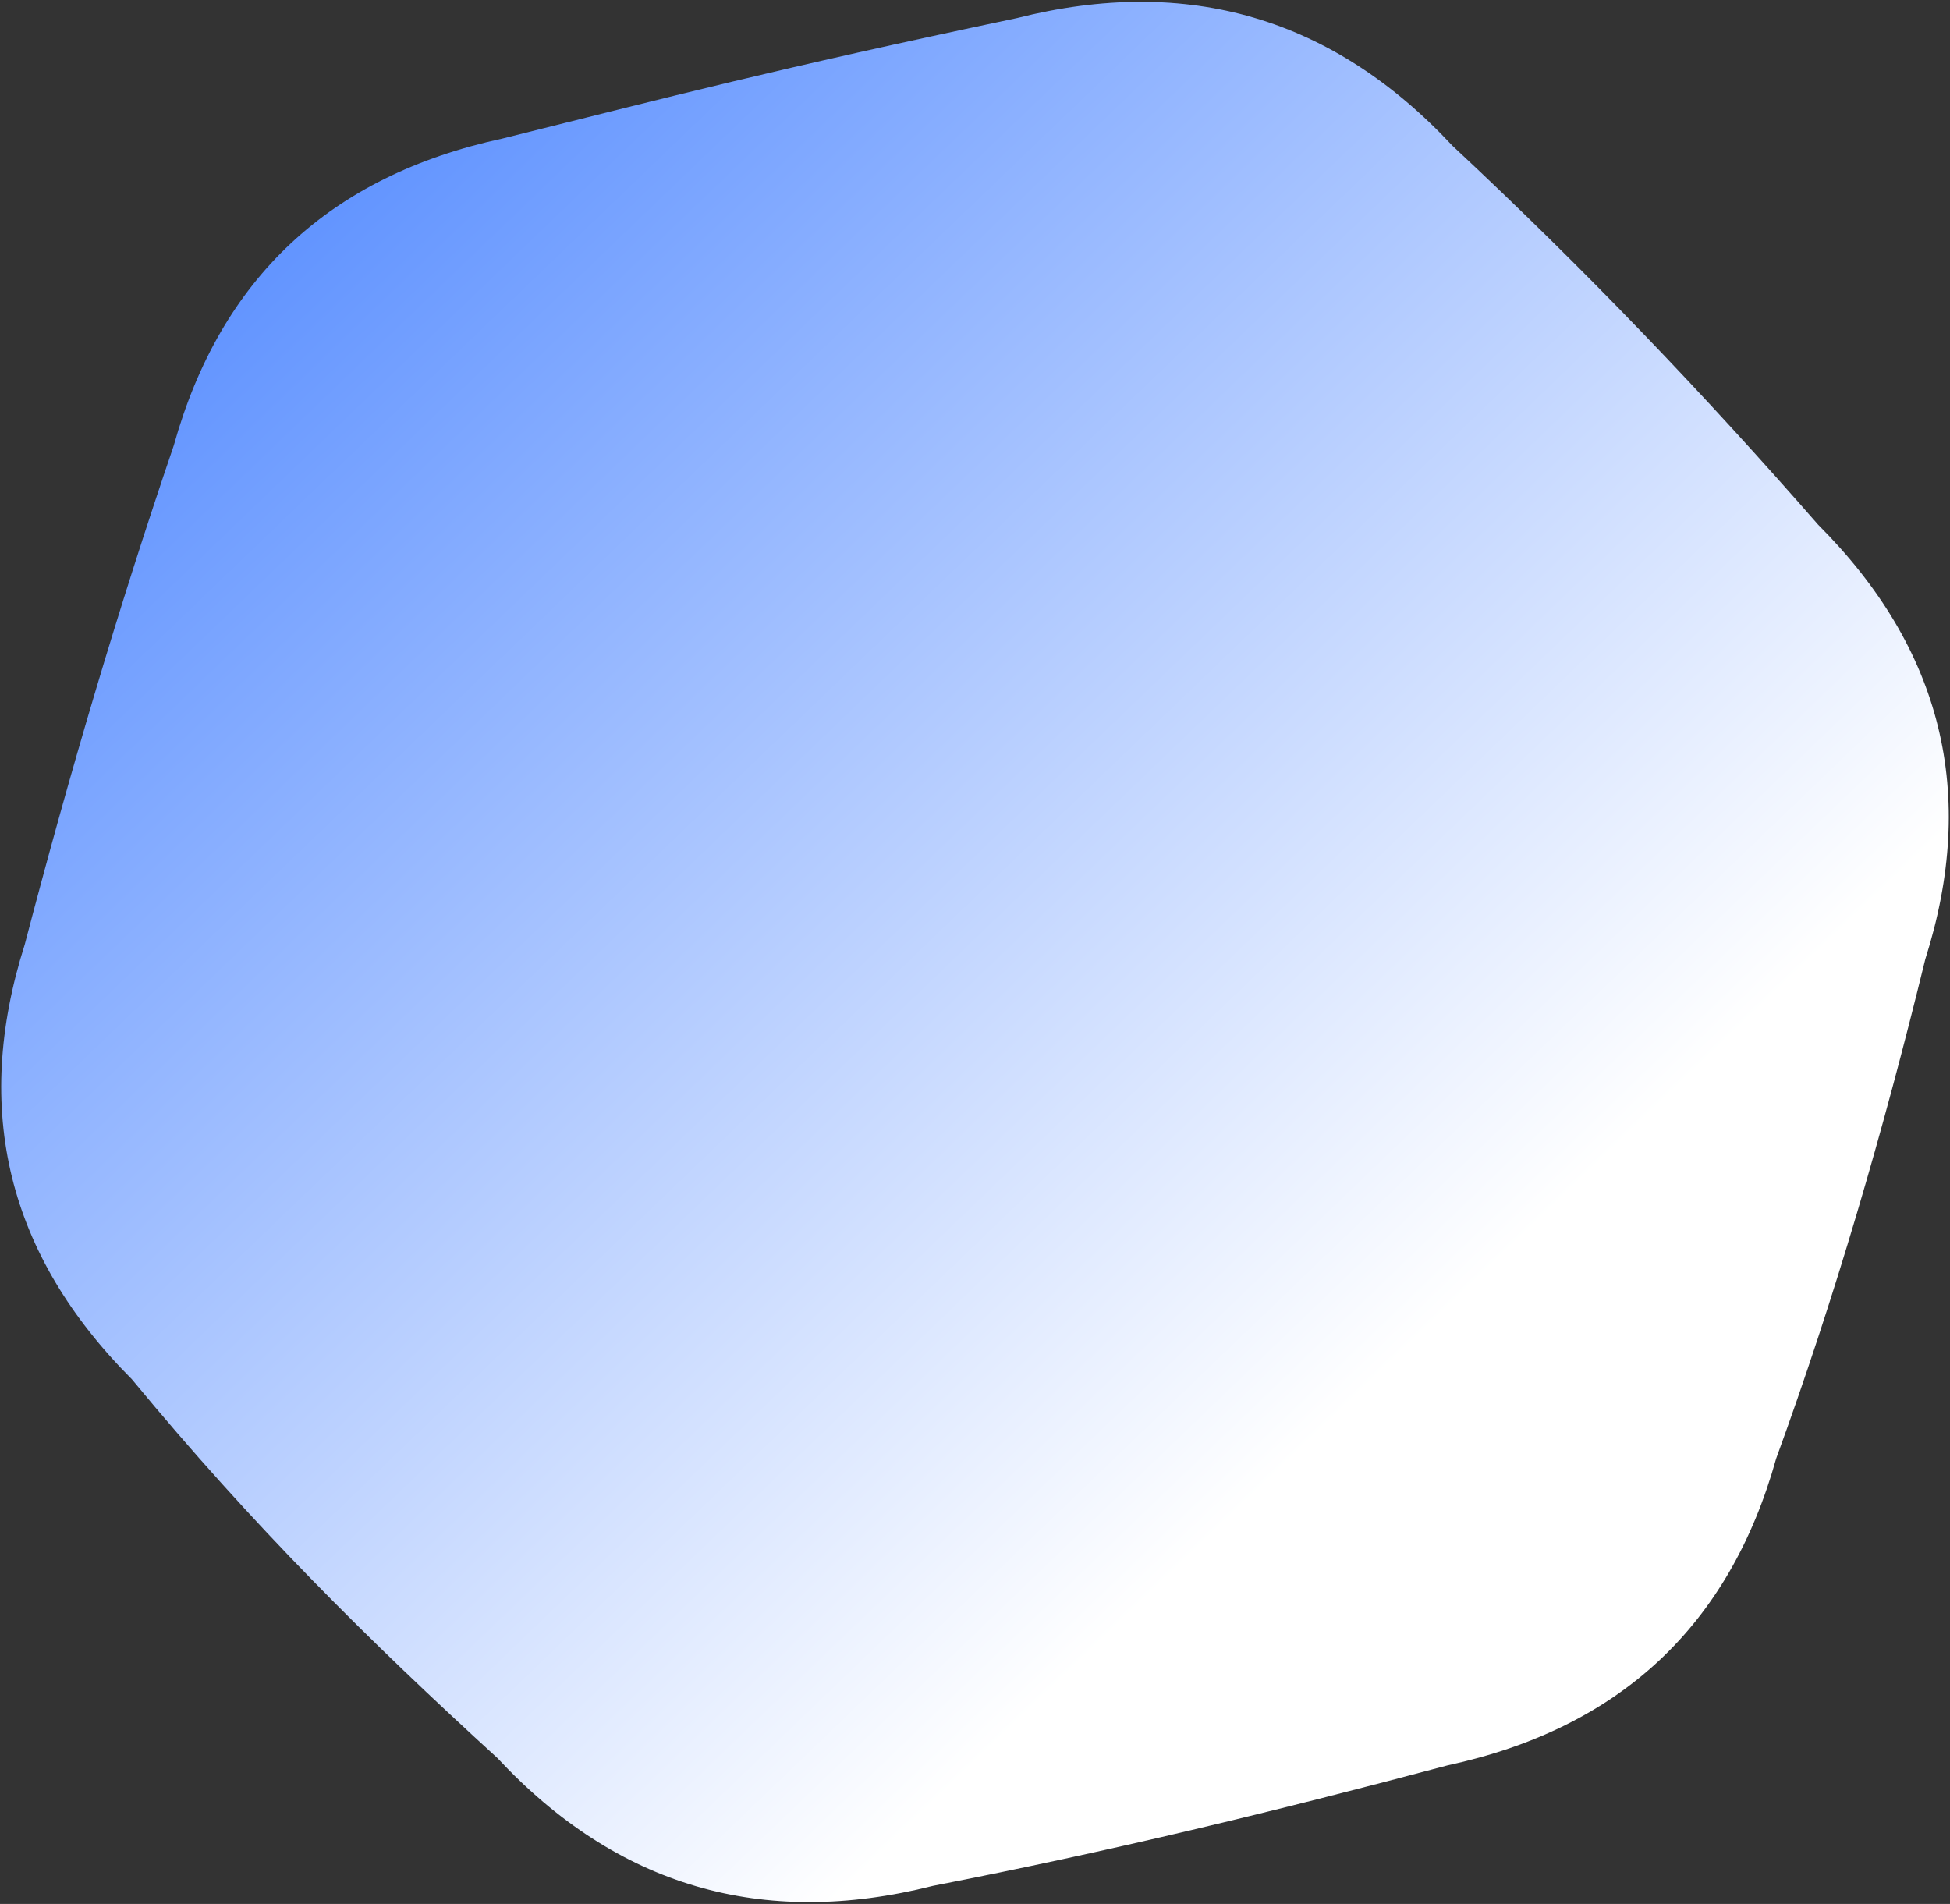 <svg 
 xmlns="http://www.w3.org/2000/svg"
 xmlns:xlink="http://www.w3.org/1999/xlink"
 width="677px" height="661px">
<rect width="100%" height="100%" fill="#333333" stroke="none"/>
<defs>
<linearGradient id="PSgrad_0" x1="70.711%" x2="0%" y1="70.711%" y2="0%">
  <stop offset="0%" stop-color="rgb(255,255,255)" stop-opacity="1" />
  <stop offset="100%" stop-color="rgb(55,119,255)" stop-opacity="1" />
</linearGradient>

</defs>
<path fill-rule="evenodd"  opacity="0.122" fill="rgb(53, 168, 255)"
 d="M174.412,48.110 C233.252,33.464 267.996,24.201 353.072,6.278 C412.374,-8.682 462.791,6.113 504.322,50.663 C551.126,94.318 592.306,137.605 631.218,182.161 C674.285,225.276 686.682,275.573 668.409,333.050 C653.778,392.996 636.914,450.824 616.646,506.380 C600.410,564.456 562.391,599.958 502.587,612.885 C442.373,628.939 385.210,642.801 323.928,654.718 C264.625,669.678 214.209,654.882 172.678,610.333 C128.243,569.773 87.821,529.766 45.781,478.835 C2.715,435.720 -9.683,385.423 8.590,327.945 C24.145,268.518 40.855,211.863 60.353,154.614 C76.589,96.540 114.609,61.038 174.412,48.110 Z"/>
<path fill="url(#PSgrad_0)"
 d="M174.412,48.110 C233.252,33.464 267.996,24.201 353.072,6.278 C412.374,-8.682 462.791,6.113 504.322,50.663 C551.126,94.318 592.306,137.605 631.218,182.161 C674.285,225.276 686.682,275.573 668.409,333.050 C653.778,392.996 636.914,450.824 616.646,506.380 C600.410,564.456 562.391,599.958 502.587,612.885 C442.373,628.939 385.210,642.801 323.928,654.718 C264.625,669.678 214.209,654.882 172.678,610.333 C128.243,569.773 87.821,529.766 45.781,478.835 C2.715,435.720 -9.683,385.423 8.590,327.945 C24.145,268.518 40.855,211.863 60.353,154.614 C76.589,96.540 114.609,61.038 174.412,48.110 Z"/>
</svg>
